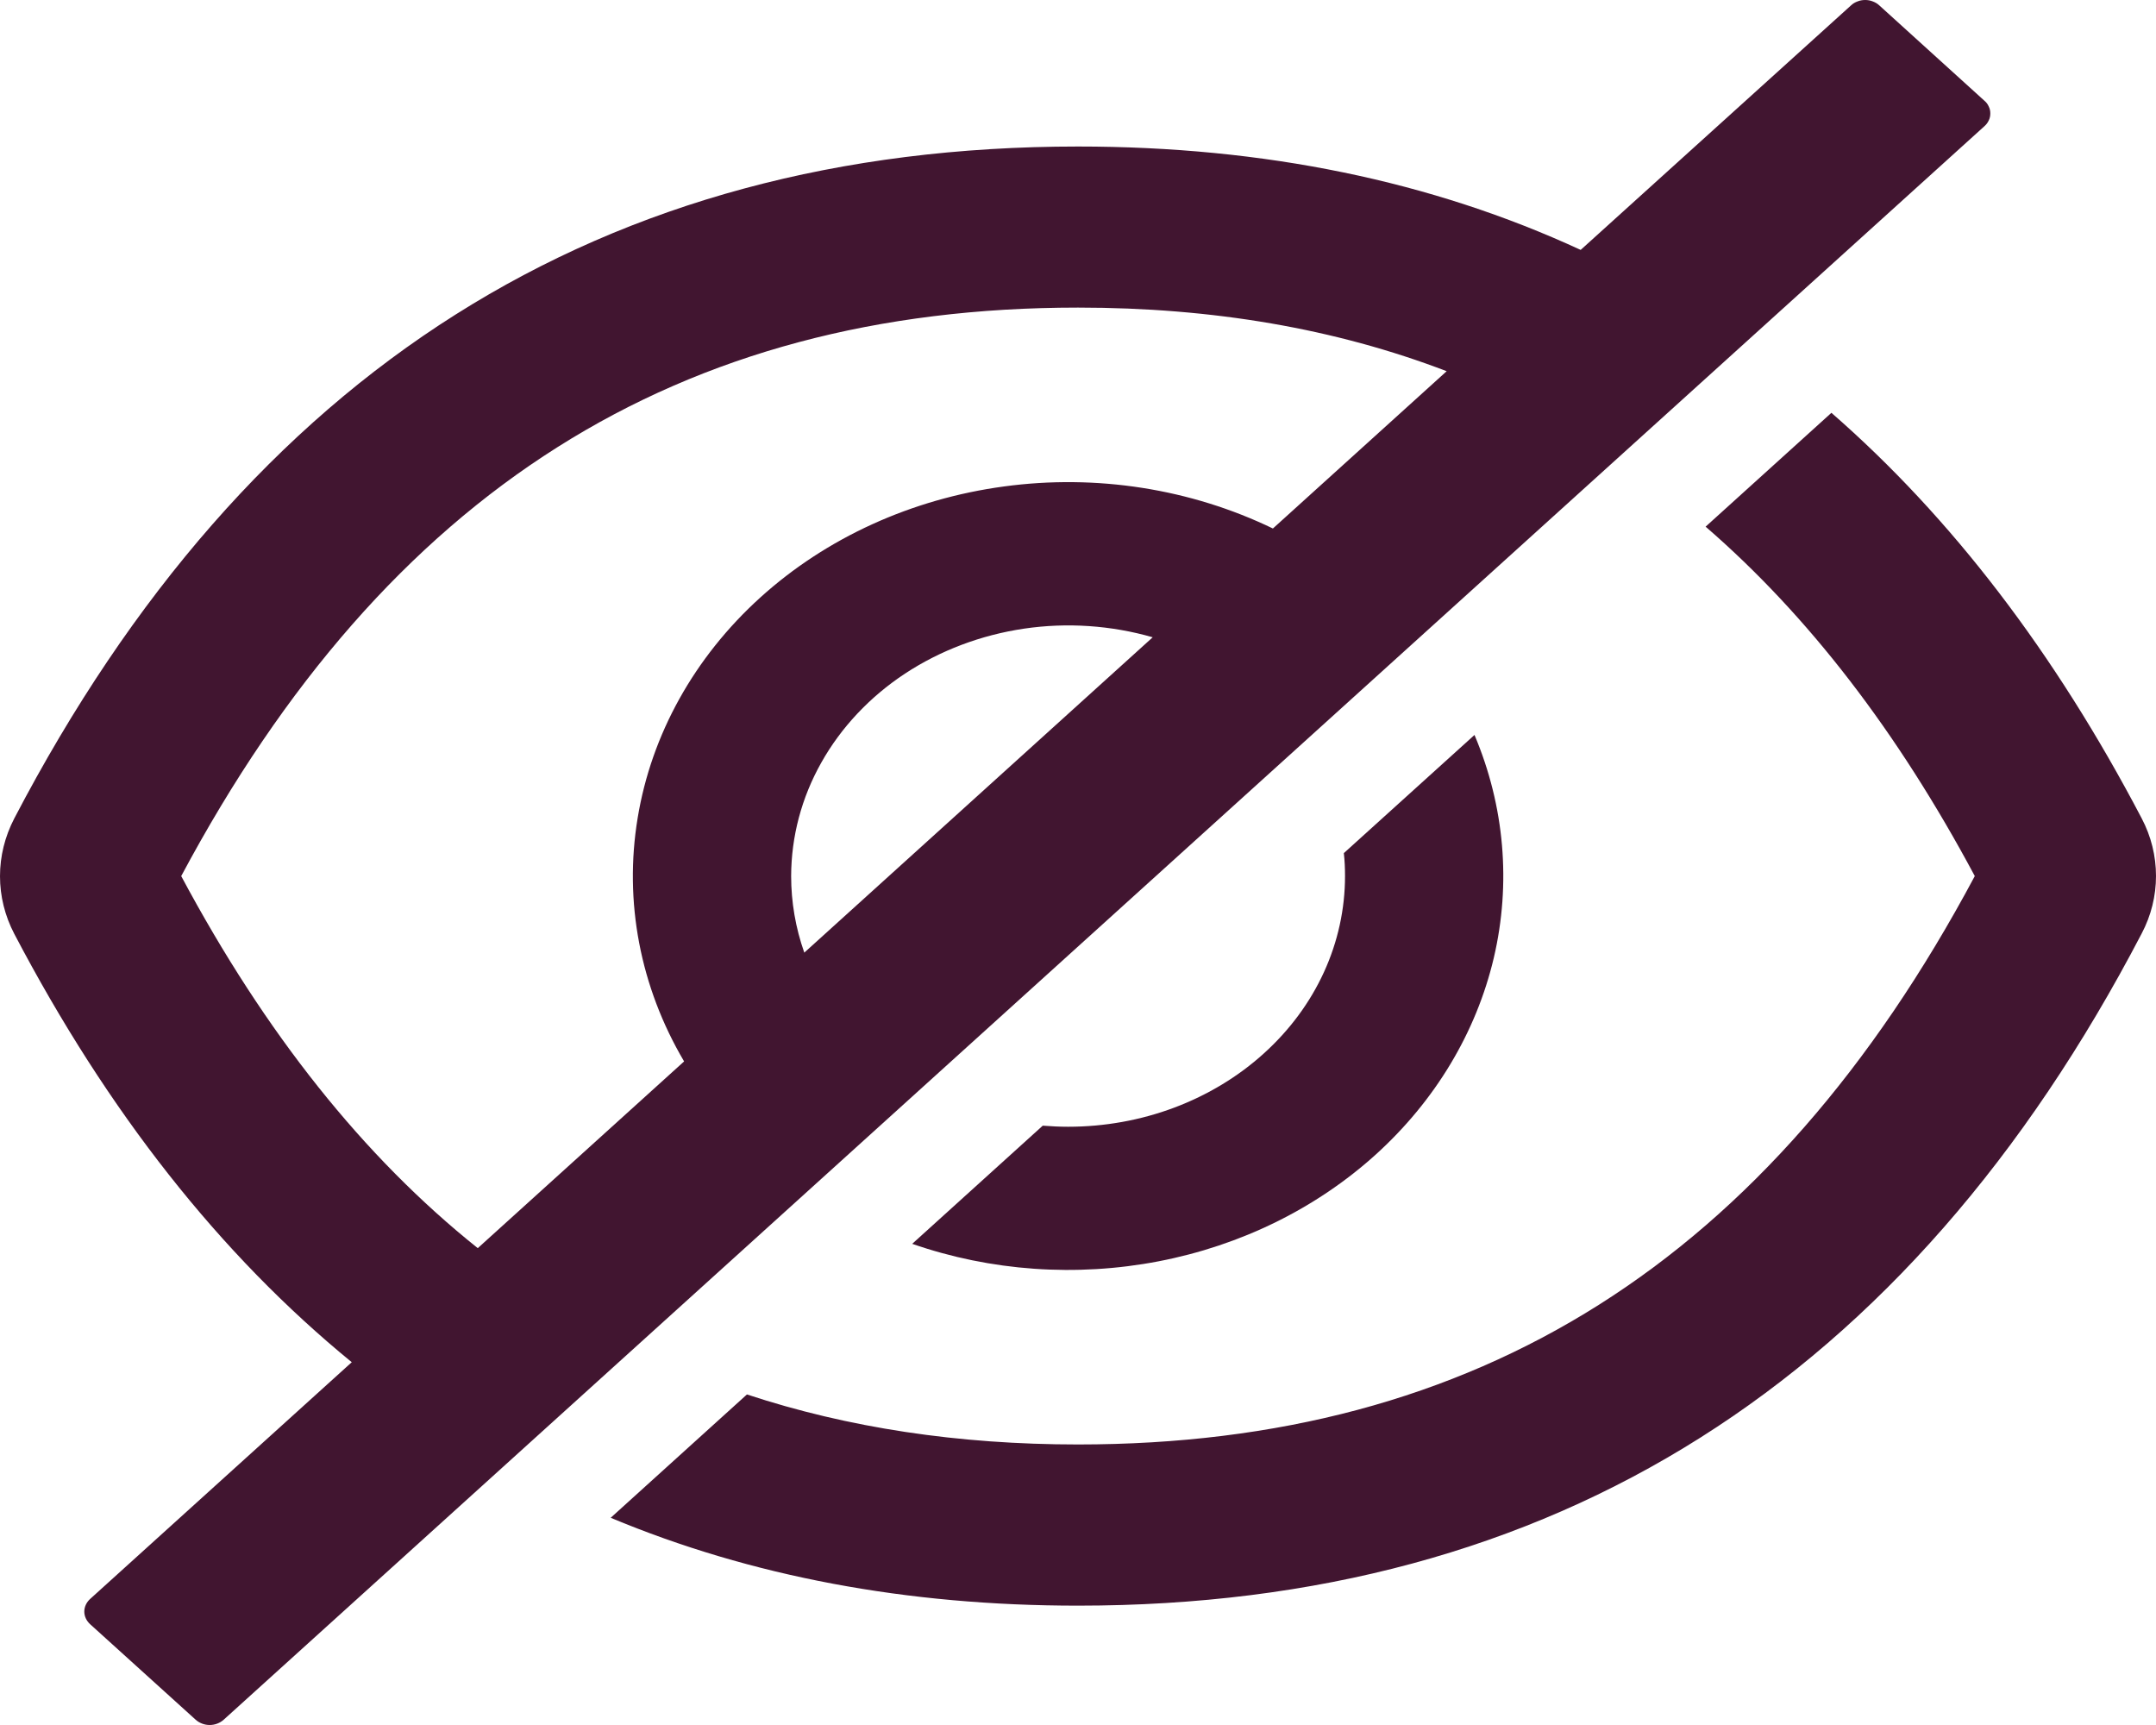 <svg width="20" height="16" viewBox="0 0 20 16" fill="none" xmlns="http://www.w3.org/2000/svg">
<g id="Password (In)visibility">
<path id="Vector" d="M19.867 7.59C19.061 6.053 18.102 4.799 16.989 3.829L15.822 4.885C16.773 5.708 17.602 6.785 18.319 8.126C16.411 11.7 13.702 13.398 10 13.398C8.889 13.398 7.865 13.243 6.929 12.934L5.665 14.078C6.965 14.621 8.41 14.893 10 14.893C14.409 14.893 17.698 12.815 19.867 8.659C19.955 8.492 20 8.31 20 8.125C20 7.94 19.955 7.757 19.867 7.59ZM18.409 0.935L17.432 0.049C17.415 0.033 17.394 0.021 17.372 0.013C17.35 0.004 17.326 0 17.302 0C17.278 0 17.254 0.004 17.232 0.013C17.209 0.021 17.189 0.033 17.172 0.049L14.663 2.318C13.28 1.679 11.726 1.359 10 1.359C5.591 1.359 2.302 3.437 0.132 7.592C0.045 7.76 0 7.942 0 8.127C0 8.312 0.045 8.494 0.132 8.661C0.999 10.314 2.043 11.638 3.263 12.635L0.836 14.831C0.802 14.862 0.782 14.904 0.782 14.948C0.782 14.992 0.802 15.034 0.836 15.065L1.815 15.951C1.85 15.982 1.896 16 1.945 16C1.994 16 2.04 15.982 2.075 15.951L18.409 1.17C18.427 1.154 18.44 1.136 18.449 1.116C18.459 1.096 18.463 1.074 18.463 1.052C18.463 1.03 18.459 1.009 18.449 0.989C18.44 0.968 18.427 0.95 18.409 0.935ZM1.681 8.126C3.591 4.551 6.3 2.853 10 2.853C11.251 2.853 12.388 3.048 13.42 3.443L11.808 4.902C11.044 4.533 10.17 4.396 9.314 4.512C8.458 4.627 7.665 4.988 7.053 5.542C6.441 6.096 6.042 6.813 5.915 7.588C5.787 8.363 5.938 9.154 6.346 9.845L4.432 11.577C3.373 10.731 2.461 9.585 1.681 8.126ZM7.339 8.126C7.34 7.76 7.435 7.399 7.619 7.073C7.802 6.747 8.068 6.464 8.395 6.248C8.722 6.033 9.1 5.89 9.499 5.831C9.898 5.772 10.307 5.8 10.693 5.911L7.461 8.836C7.38 8.606 7.339 8.367 7.339 8.126Z" fill="#411530"/>
<path id="Vector_2" d="M9.908 10.451C9.829 10.451 9.751 10.447 9.673 10.441L8.462 11.537C9.19 11.79 9.984 11.846 10.748 11.699C11.511 11.552 12.21 11.208 12.762 10.709C13.314 10.209 13.694 9.576 13.857 8.885C14.019 8.195 13.957 7.476 13.678 6.817L12.466 7.913C12.474 7.983 12.477 8.054 12.477 8.126C12.477 8.431 12.411 8.734 12.282 9.016C12.153 9.298 11.964 9.554 11.725 9.77C11.487 9.986 11.203 10.157 10.892 10.274C10.58 10.391 10.246 10.451 9.908 10.451Z" fill="#411530"/>
</g>
</svg>
